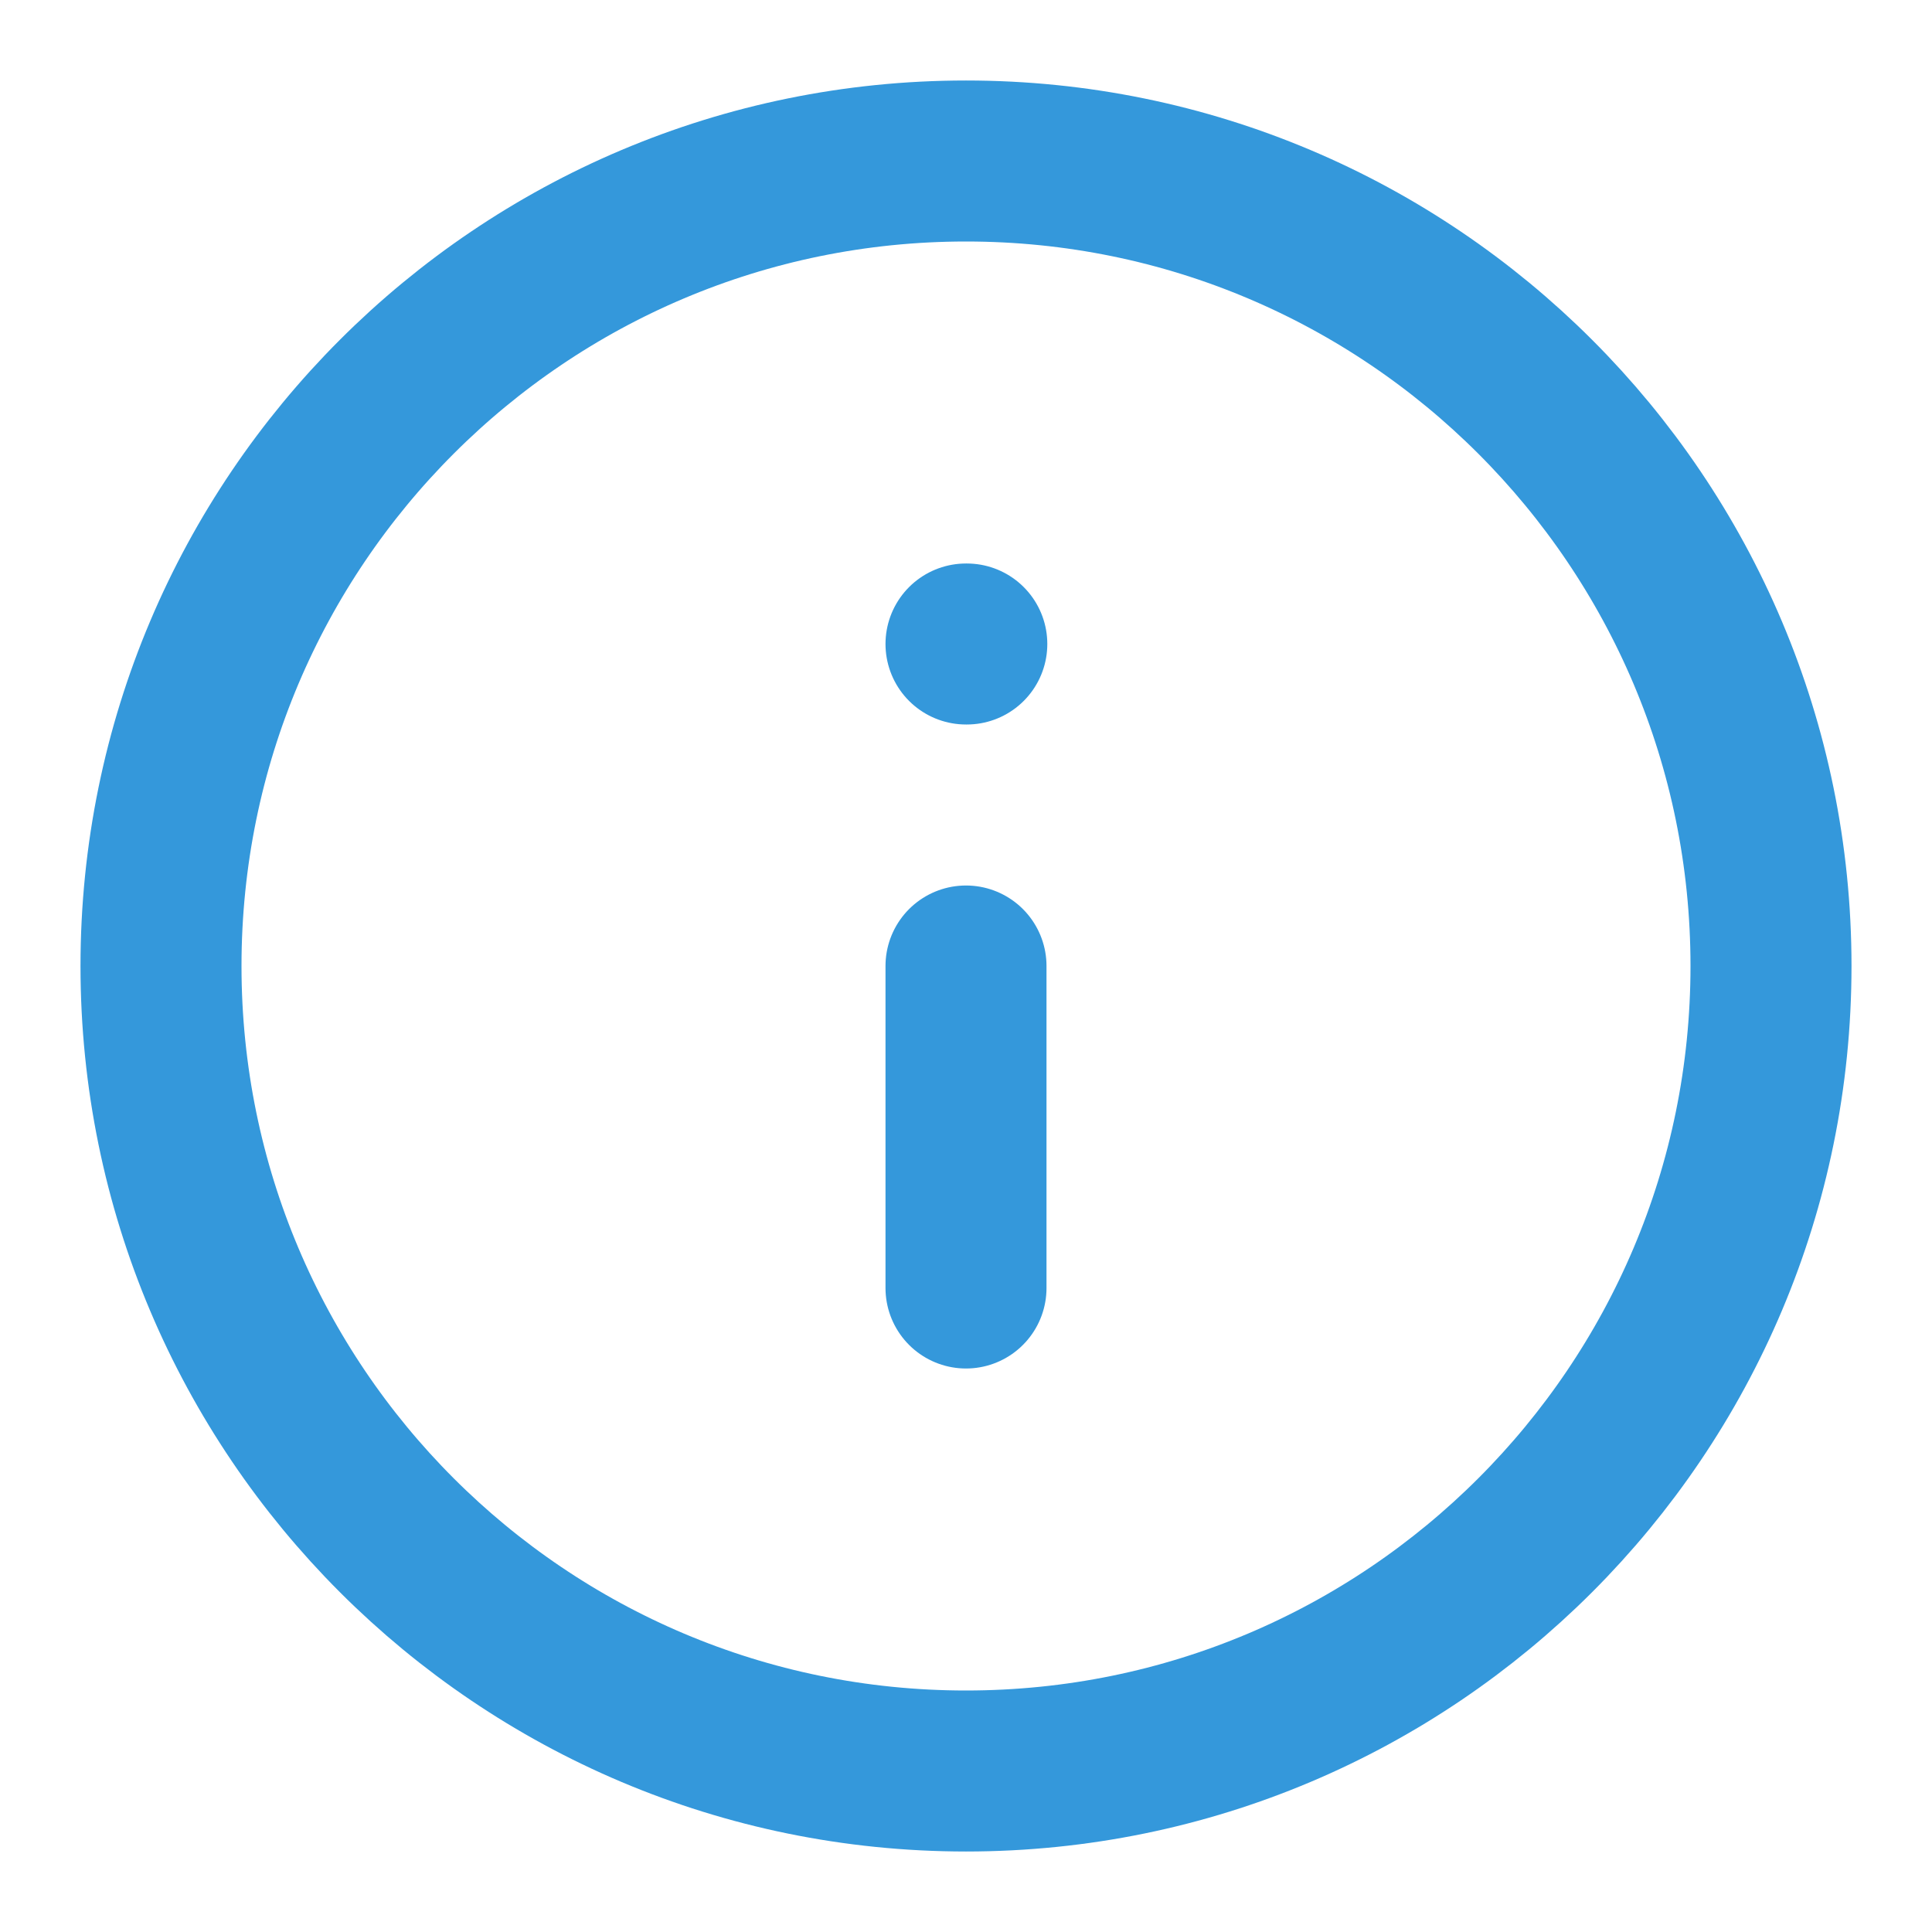 <svg width="24" height="24" viewBox="0 0 24 24" fill="none" xmlns="http://www.w3.org/2000/svg">
<path d="M12 22C17.523 22 22 17.523 22 12C22 6.477 17.523 2 12 2C6.477 2 2 6.477 2 12C2 17.523 6.477 22 12 22Z" stroke="#3498DB" stroke-width="2" stroke-linecap="round" stroke-linejoin="round"/>
<path d="M12 16V12" stroke="#3498DB" stroke-width="2" stroke-linecap="round" stroke-linejoin="round"/>
<path d="M12 8H12.01" stroke="#3498DB" stroke-width="2" stroke-linecap="round" stroke-linejoin="round"/>
</svg>
